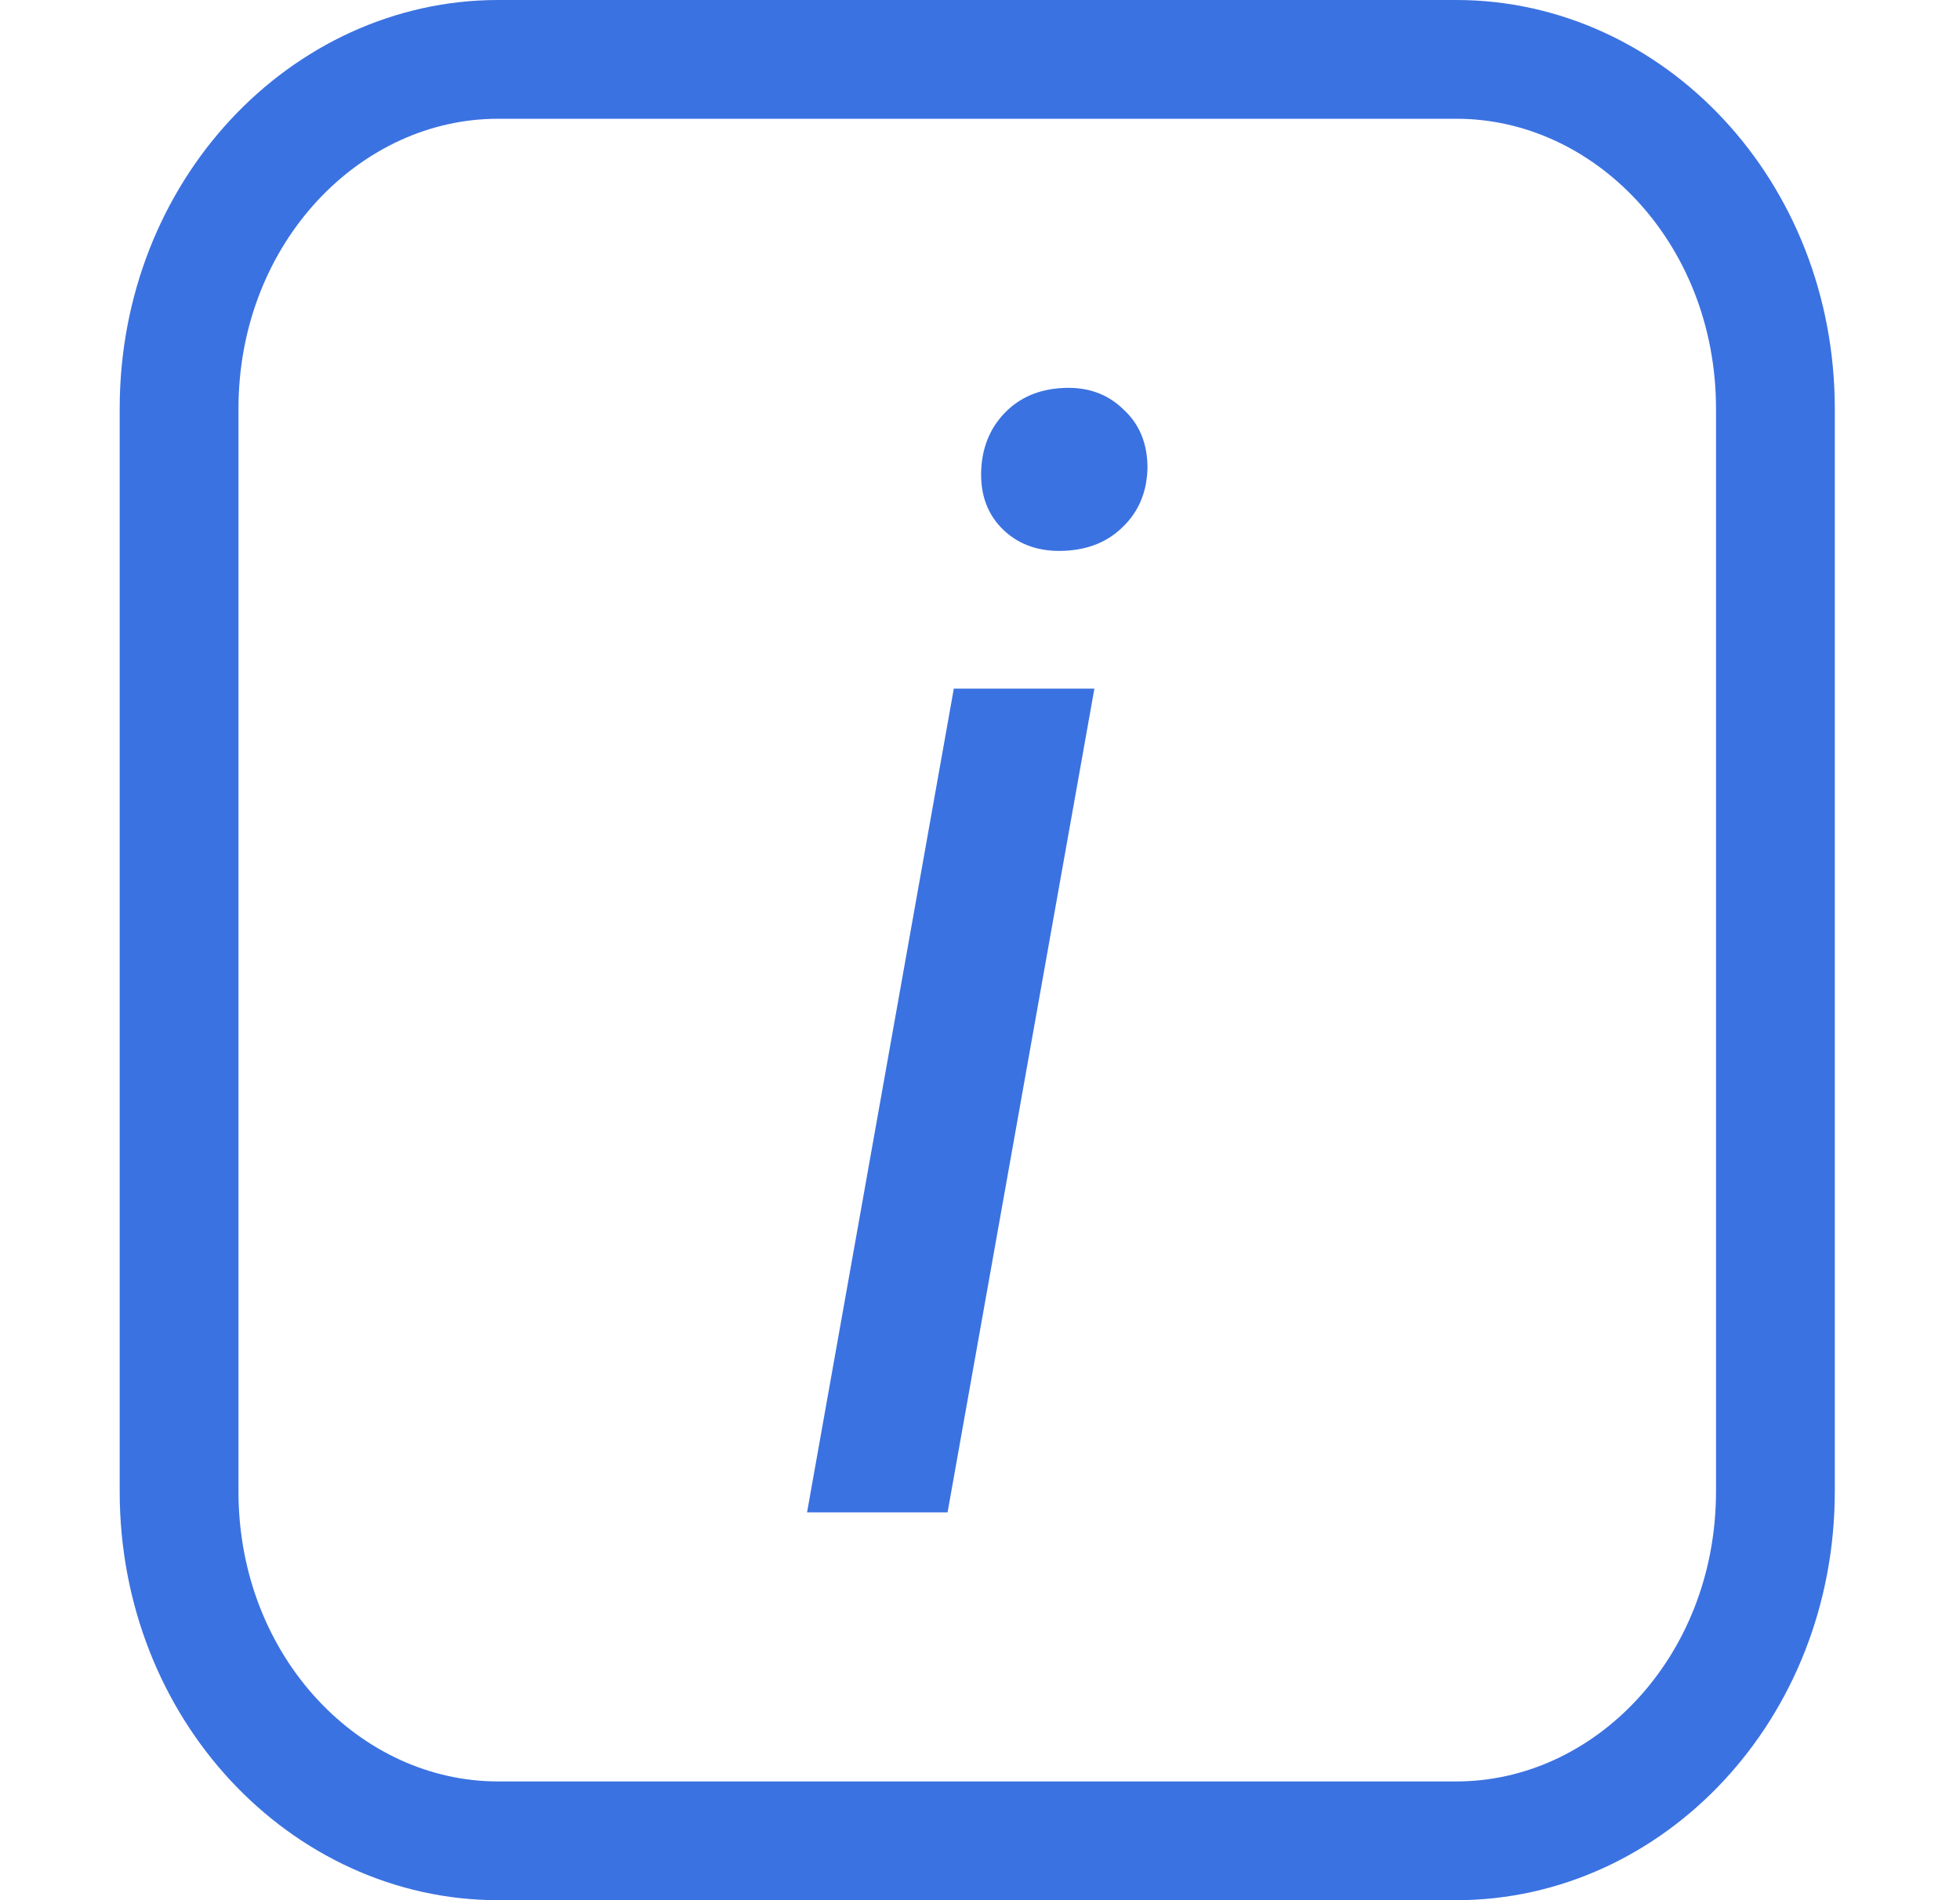 <svg width="33" height="32" viewBox="0 0 33 32" fill="none" xmlns="http://www.w3.org/2000/svg">
<path d="M8.386 1H24.521C27.416 1 29.892 3.56 29.892 6.885V25.115C29.892 28.44 27.416 31 24.521 31H8.386C5.491 31 3.015 28.44 3.015 25.115V6.885C3.015 3.56 5.491 1 8.386 1Z" stroke="#3B72E1" stroke-width="2"/>
<path d="M15.954 25.469H13.588L16.059 11.597H18.426L15.954 25.469ZM17.913 6.533C18.316 6.516 18.649 6.635 18.912 6.892C19.184 7.139 19.32 7.469 19.32 7.879C19.311 8.281 19.175 8.61 18.912 8.866C18.658 9.122 18.325 9.259 17.913 9.276C17.501 9.293 17.164 9.178 16.901 8.93C16.638 8.682 16.511 8.357 16.519 7.956C16.528 7.554 16.66 7.221 16.914 6.956C17.168 6.691 17.501 6.55 17.913 6.533Z" fill="#3B72E1"/>
</svg>
